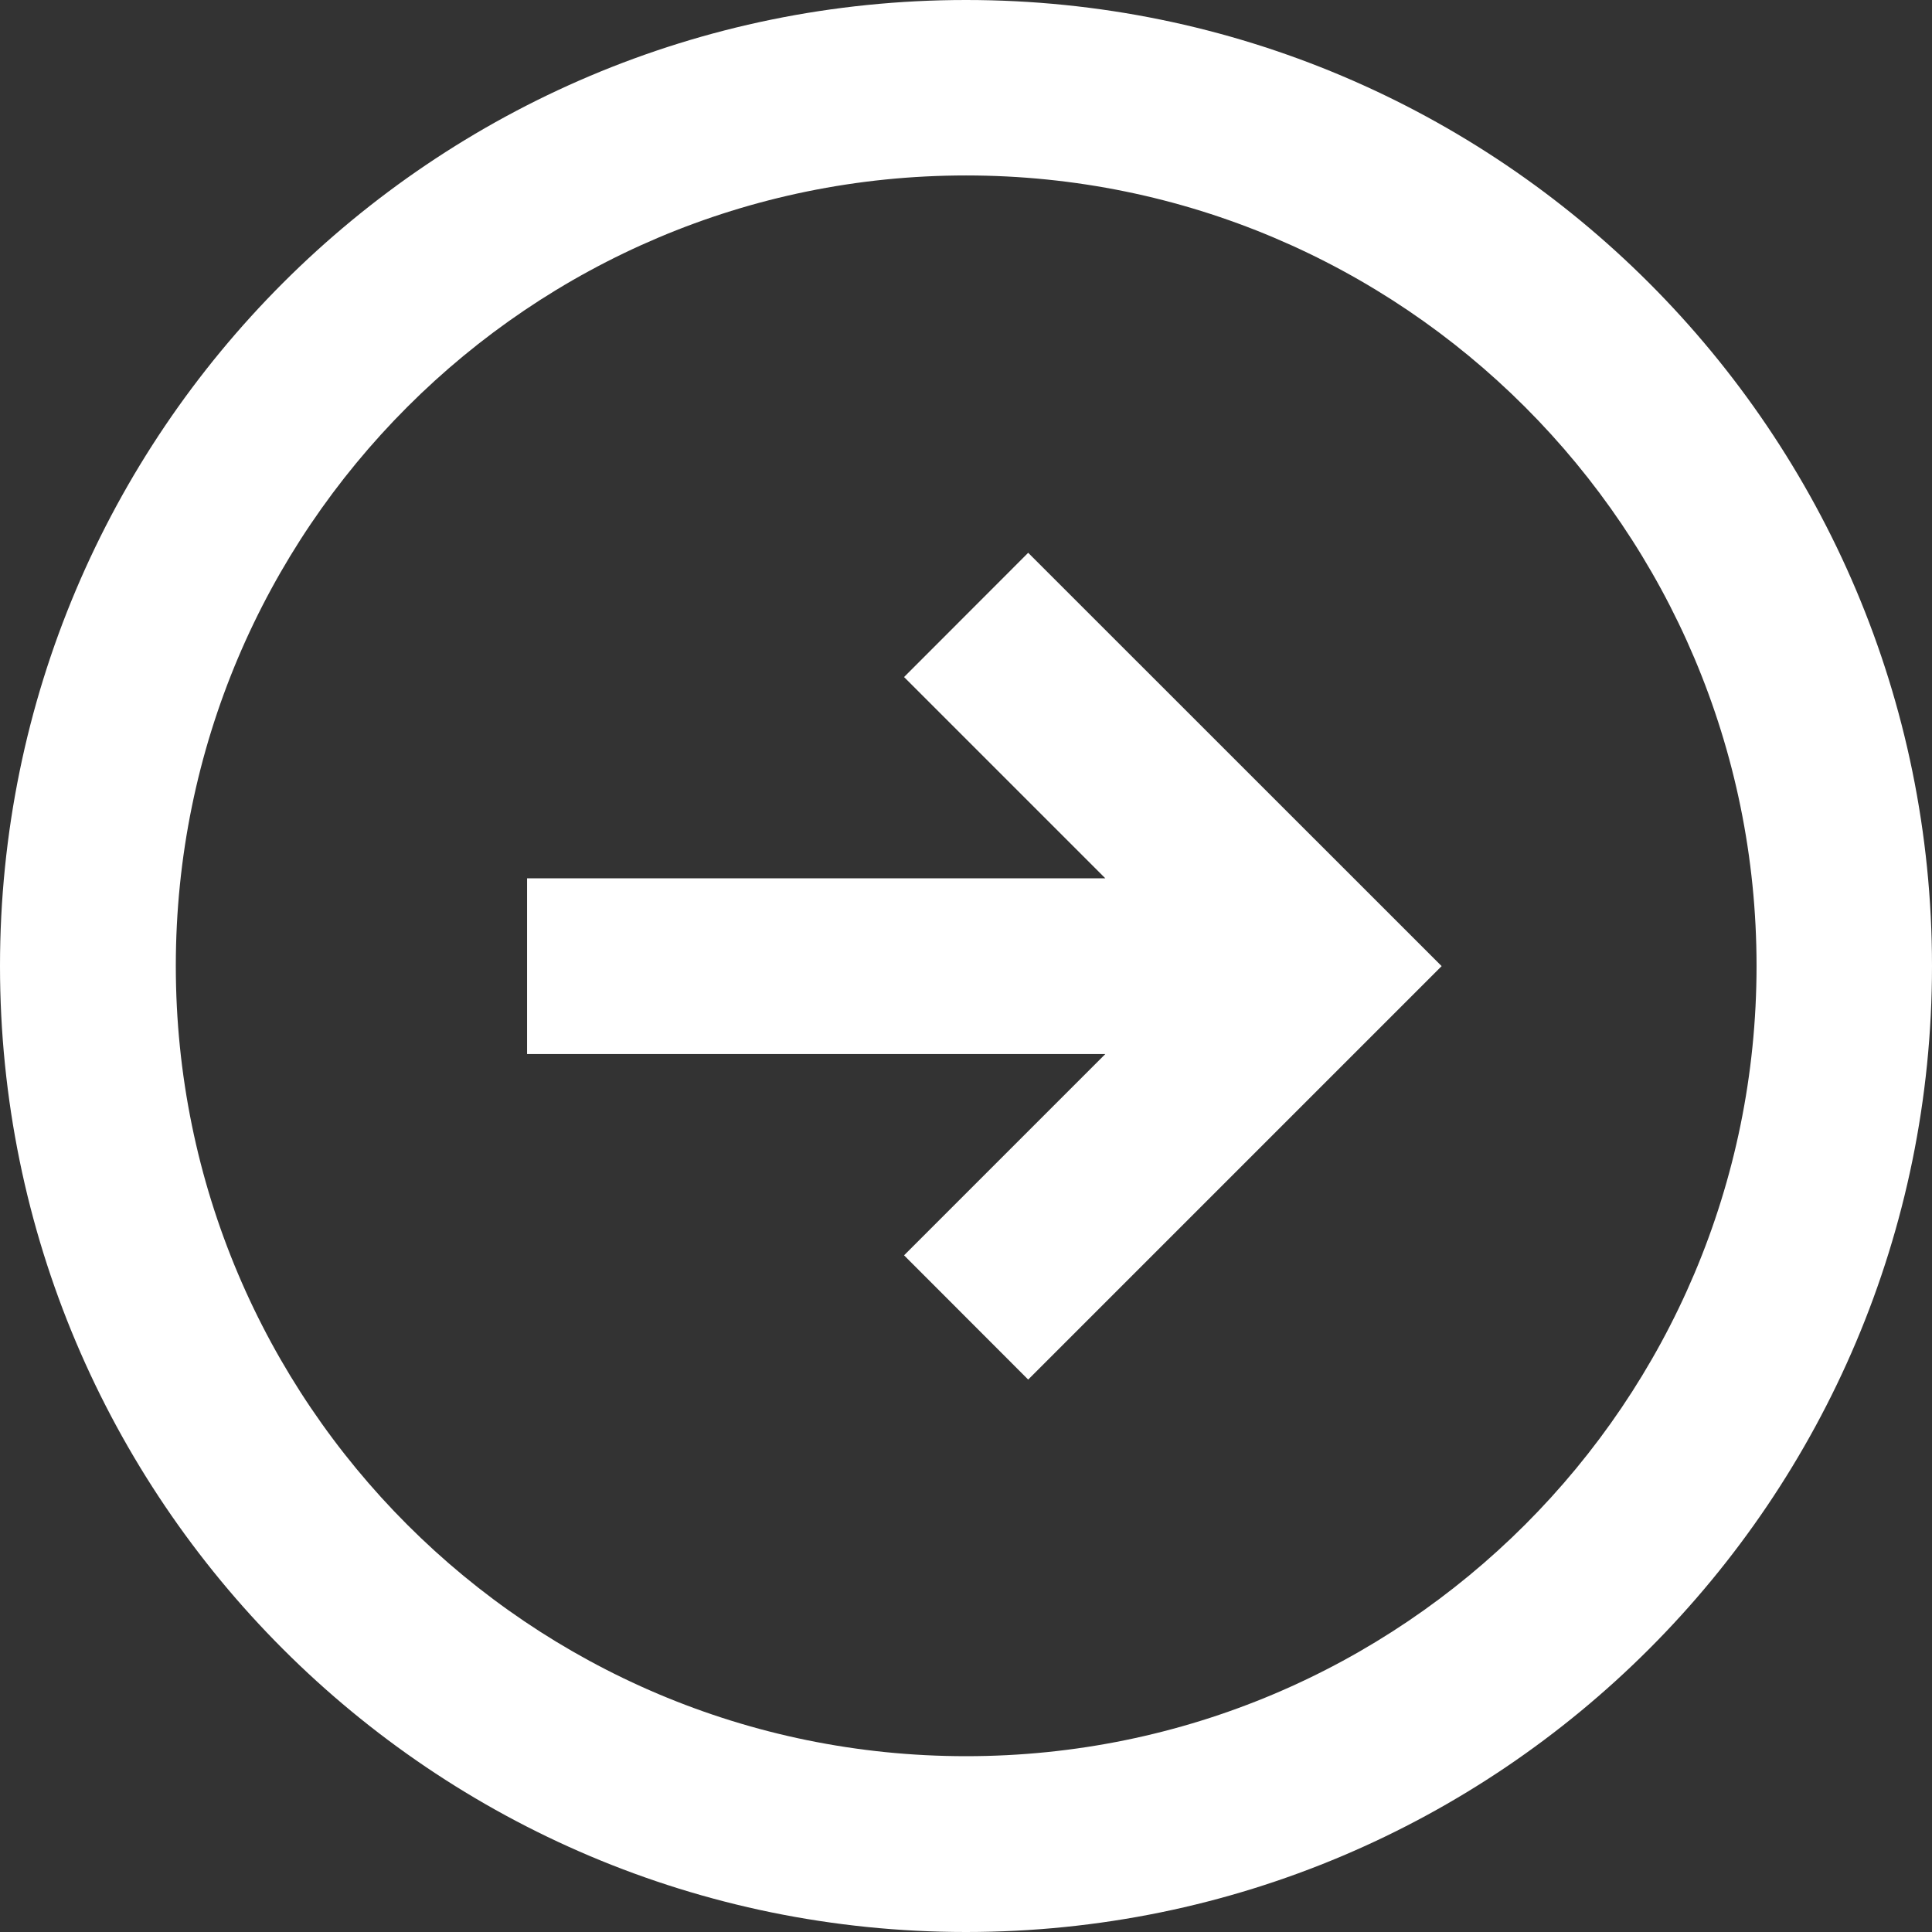 <svg width="16" height="16" viewBox="0 0 16 16" fill="none" xmlns="http://www.w3.org/2000/svg">
<rect x="0" y="0" width="16" height="16" fill="#333333" stroke="none"/>
<path fill-rule="evenodd" clip-rule="evenodd" d="M8 16C3.582 16 0 12.418 0 8C0 3.582 3.582 0 8 0C12.418 0 16 3.582 16 8C16 12.418 12.418 16 8 16ZM8.001 14.544C11.616 14.544 14.547 11.614 14.547 7.999C14.547 4.384 11.616 1.453 8.001 1.453C4.386 1.453 1.456 4.384 1.456 7.999C1.456 11.614 4.386 14.544 8.001 14.544ZM4.365 8.729H9.154L7.487 10.396L8.515 11.425L11.939 8.001L8.515 4.578L7.487 5.607L9.154 7.274H4.365V8.729Z" fill="white"/>
</svg>
